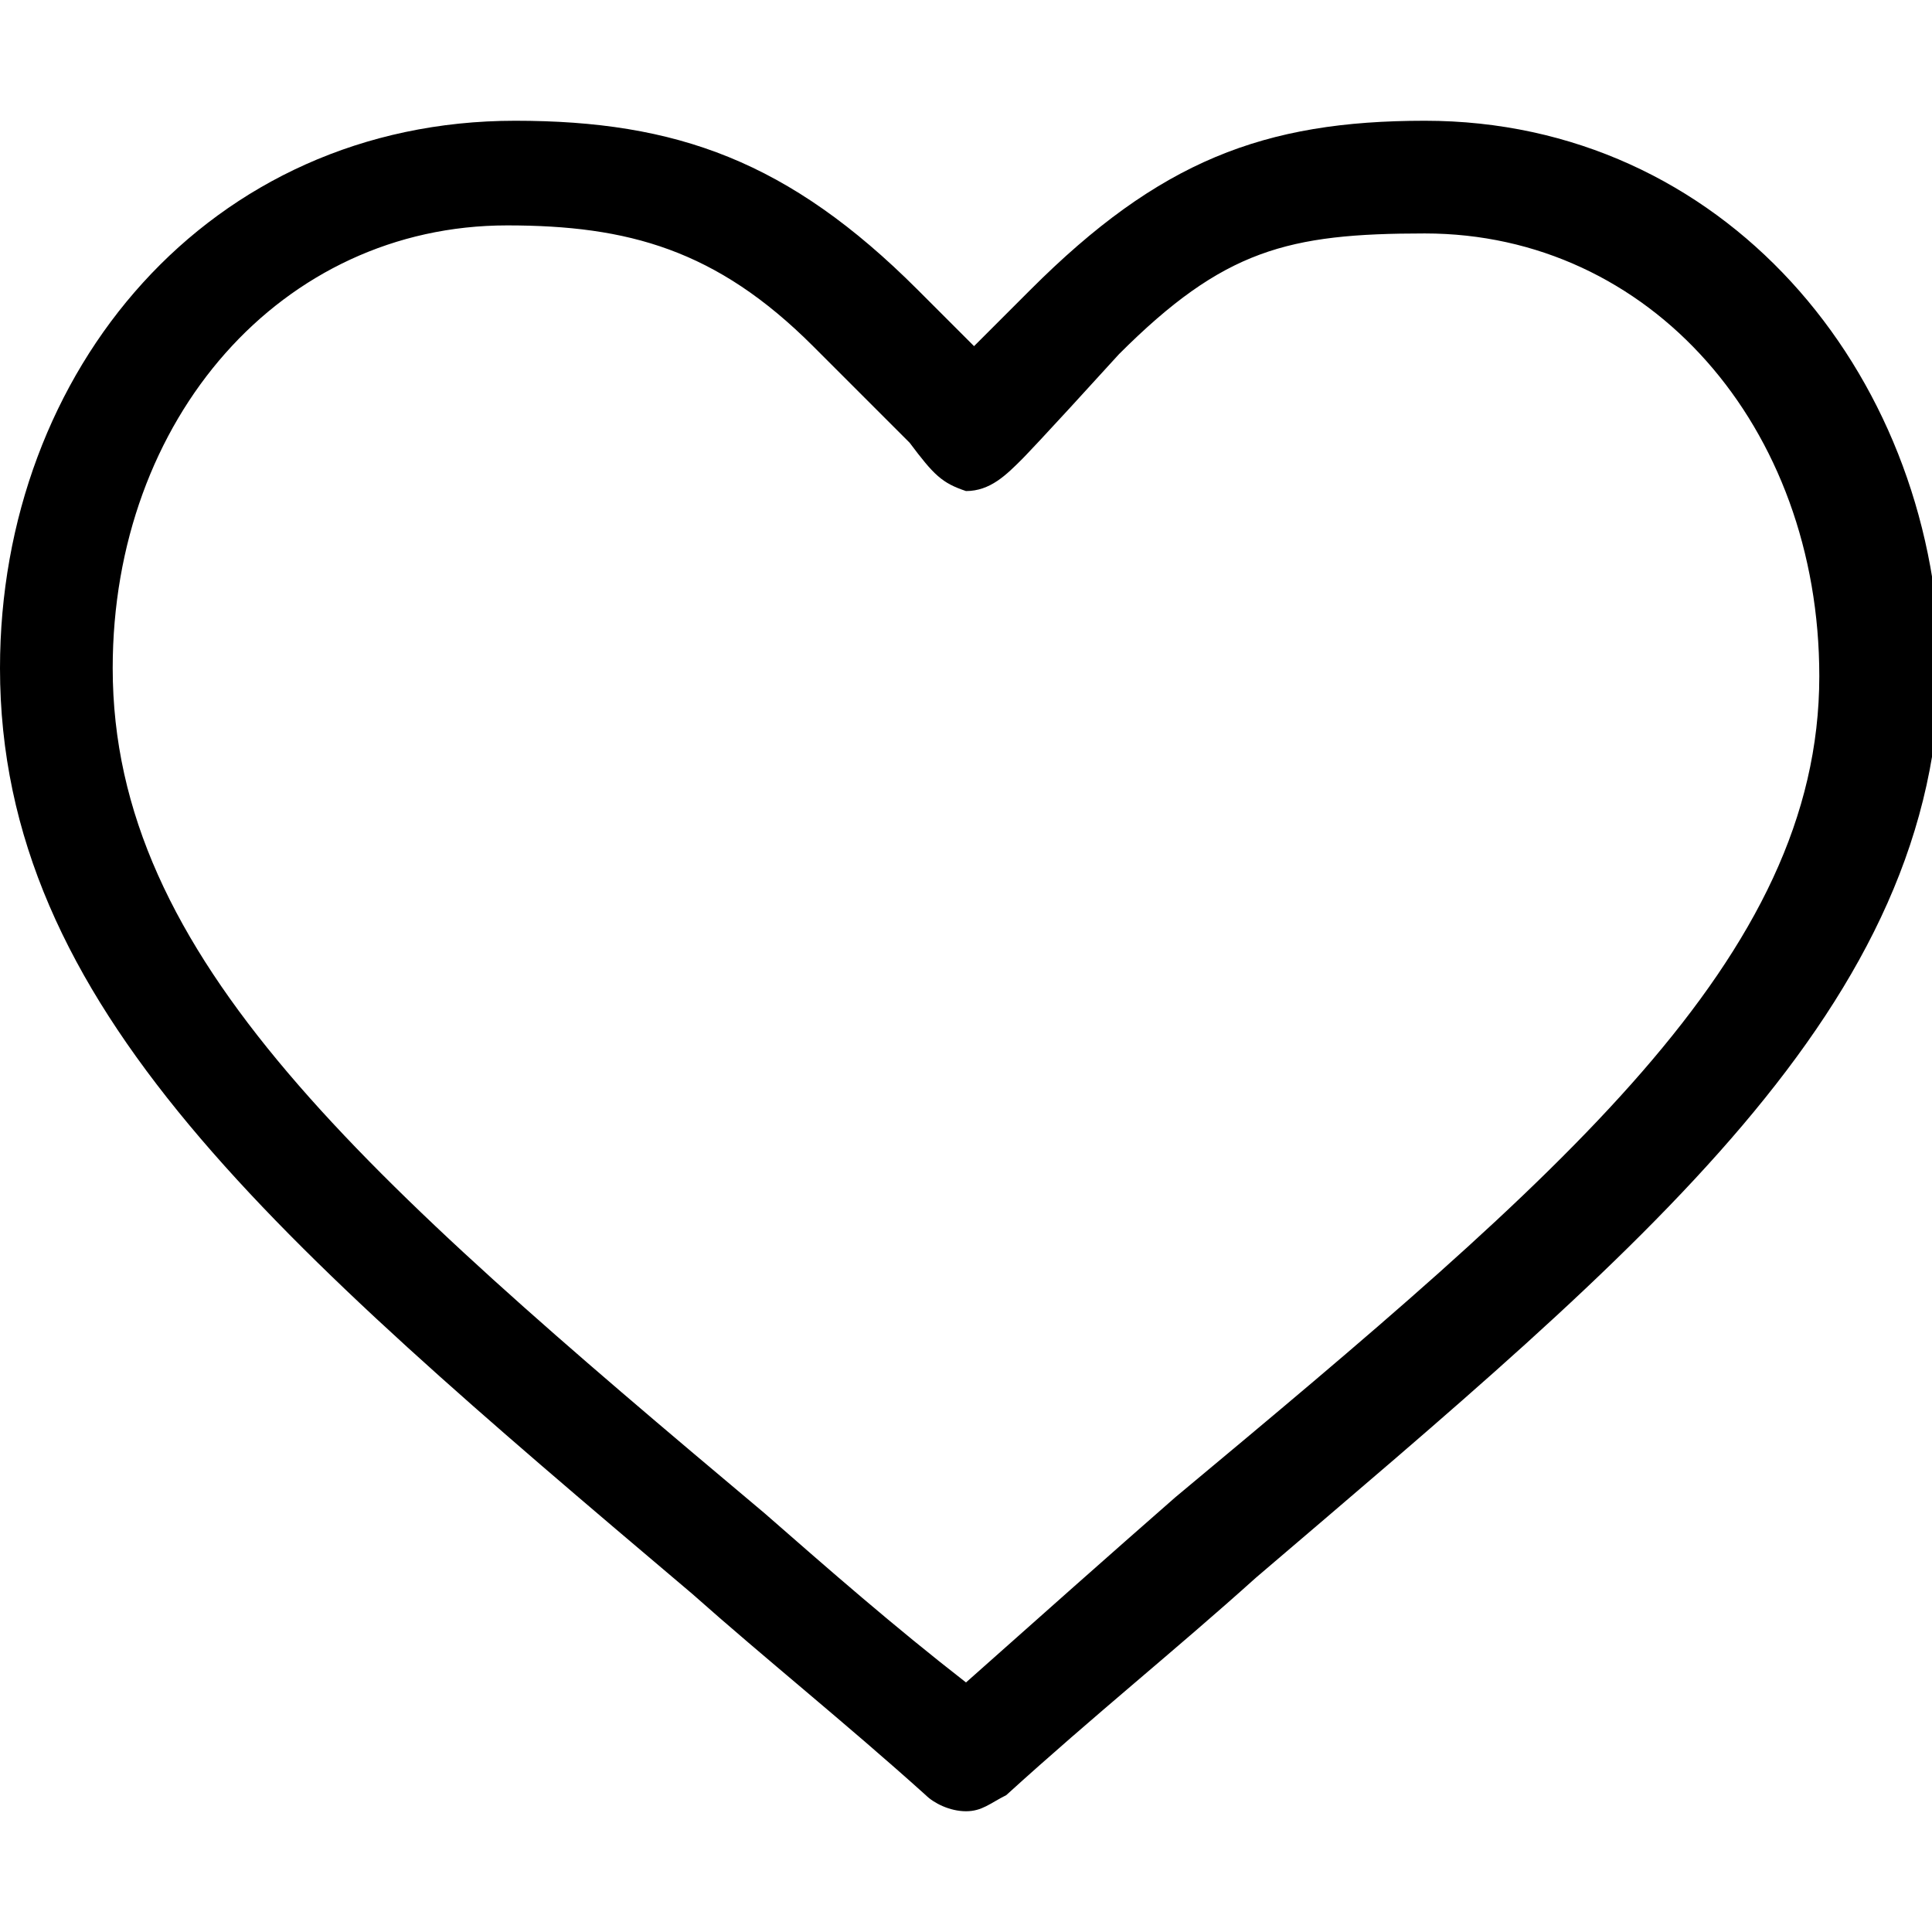 <svg class="eapps-instagram-feed-posts-item-likes-count-icon" viewBox="0 0 24 24" xmlns="http://www.w3.org/2000/svg">
        <path d="M17.7,1.5c-2,0-3.3,0.5-4.9,2.1c0,0-0.4,0.4-0.7,0.7c-0.3-0.3-0.7-0.7-0.7-0.7c-1.6-1.6-3-2.1-5-2.1C2.6,1.5,0,4.6,0,8.3
        c0,4.2,3.4,7.1,8.6,11.5c0.9,0.8,1.9,1.6,2.9,2.5c0.1,0.1,0.3,0.2,0.5,0.2s0.3-0.1,0.5-0.2c1.1-1,2.1-1.8,3.1-2.7
        c4.8-4.1,8.5-7.1,8.5-11.4C24,4.6,21.4,1.5,17.7,1.5z M14.6,18.6c-0.8,0.7-1.7,1.5-2.6,2.3c-0.9-0.7-1.7-1.4-2.5-2.1
        c-5-4.2-8.1-6.9-8.1-10.5c0-3.1,2.1-5.5,4.9-5.5c1.5,0,2.6,0.3,3.8,1.5c1,1,1.2,1.2,1.2,1.2C11.6,5.9,11.7,6,12,6.1
        c0.3,0,0.5-0.2,0.7-0.4c0,0,0.2-0.2,1.2-1.3c1.3-1.3,2.1-1.5,3.8-1.5c2.8,0,4.9,2.4,4.9,5.5C22.6,11.9,19.4,14.6,14.6,18.6z"></path>
    </svg>